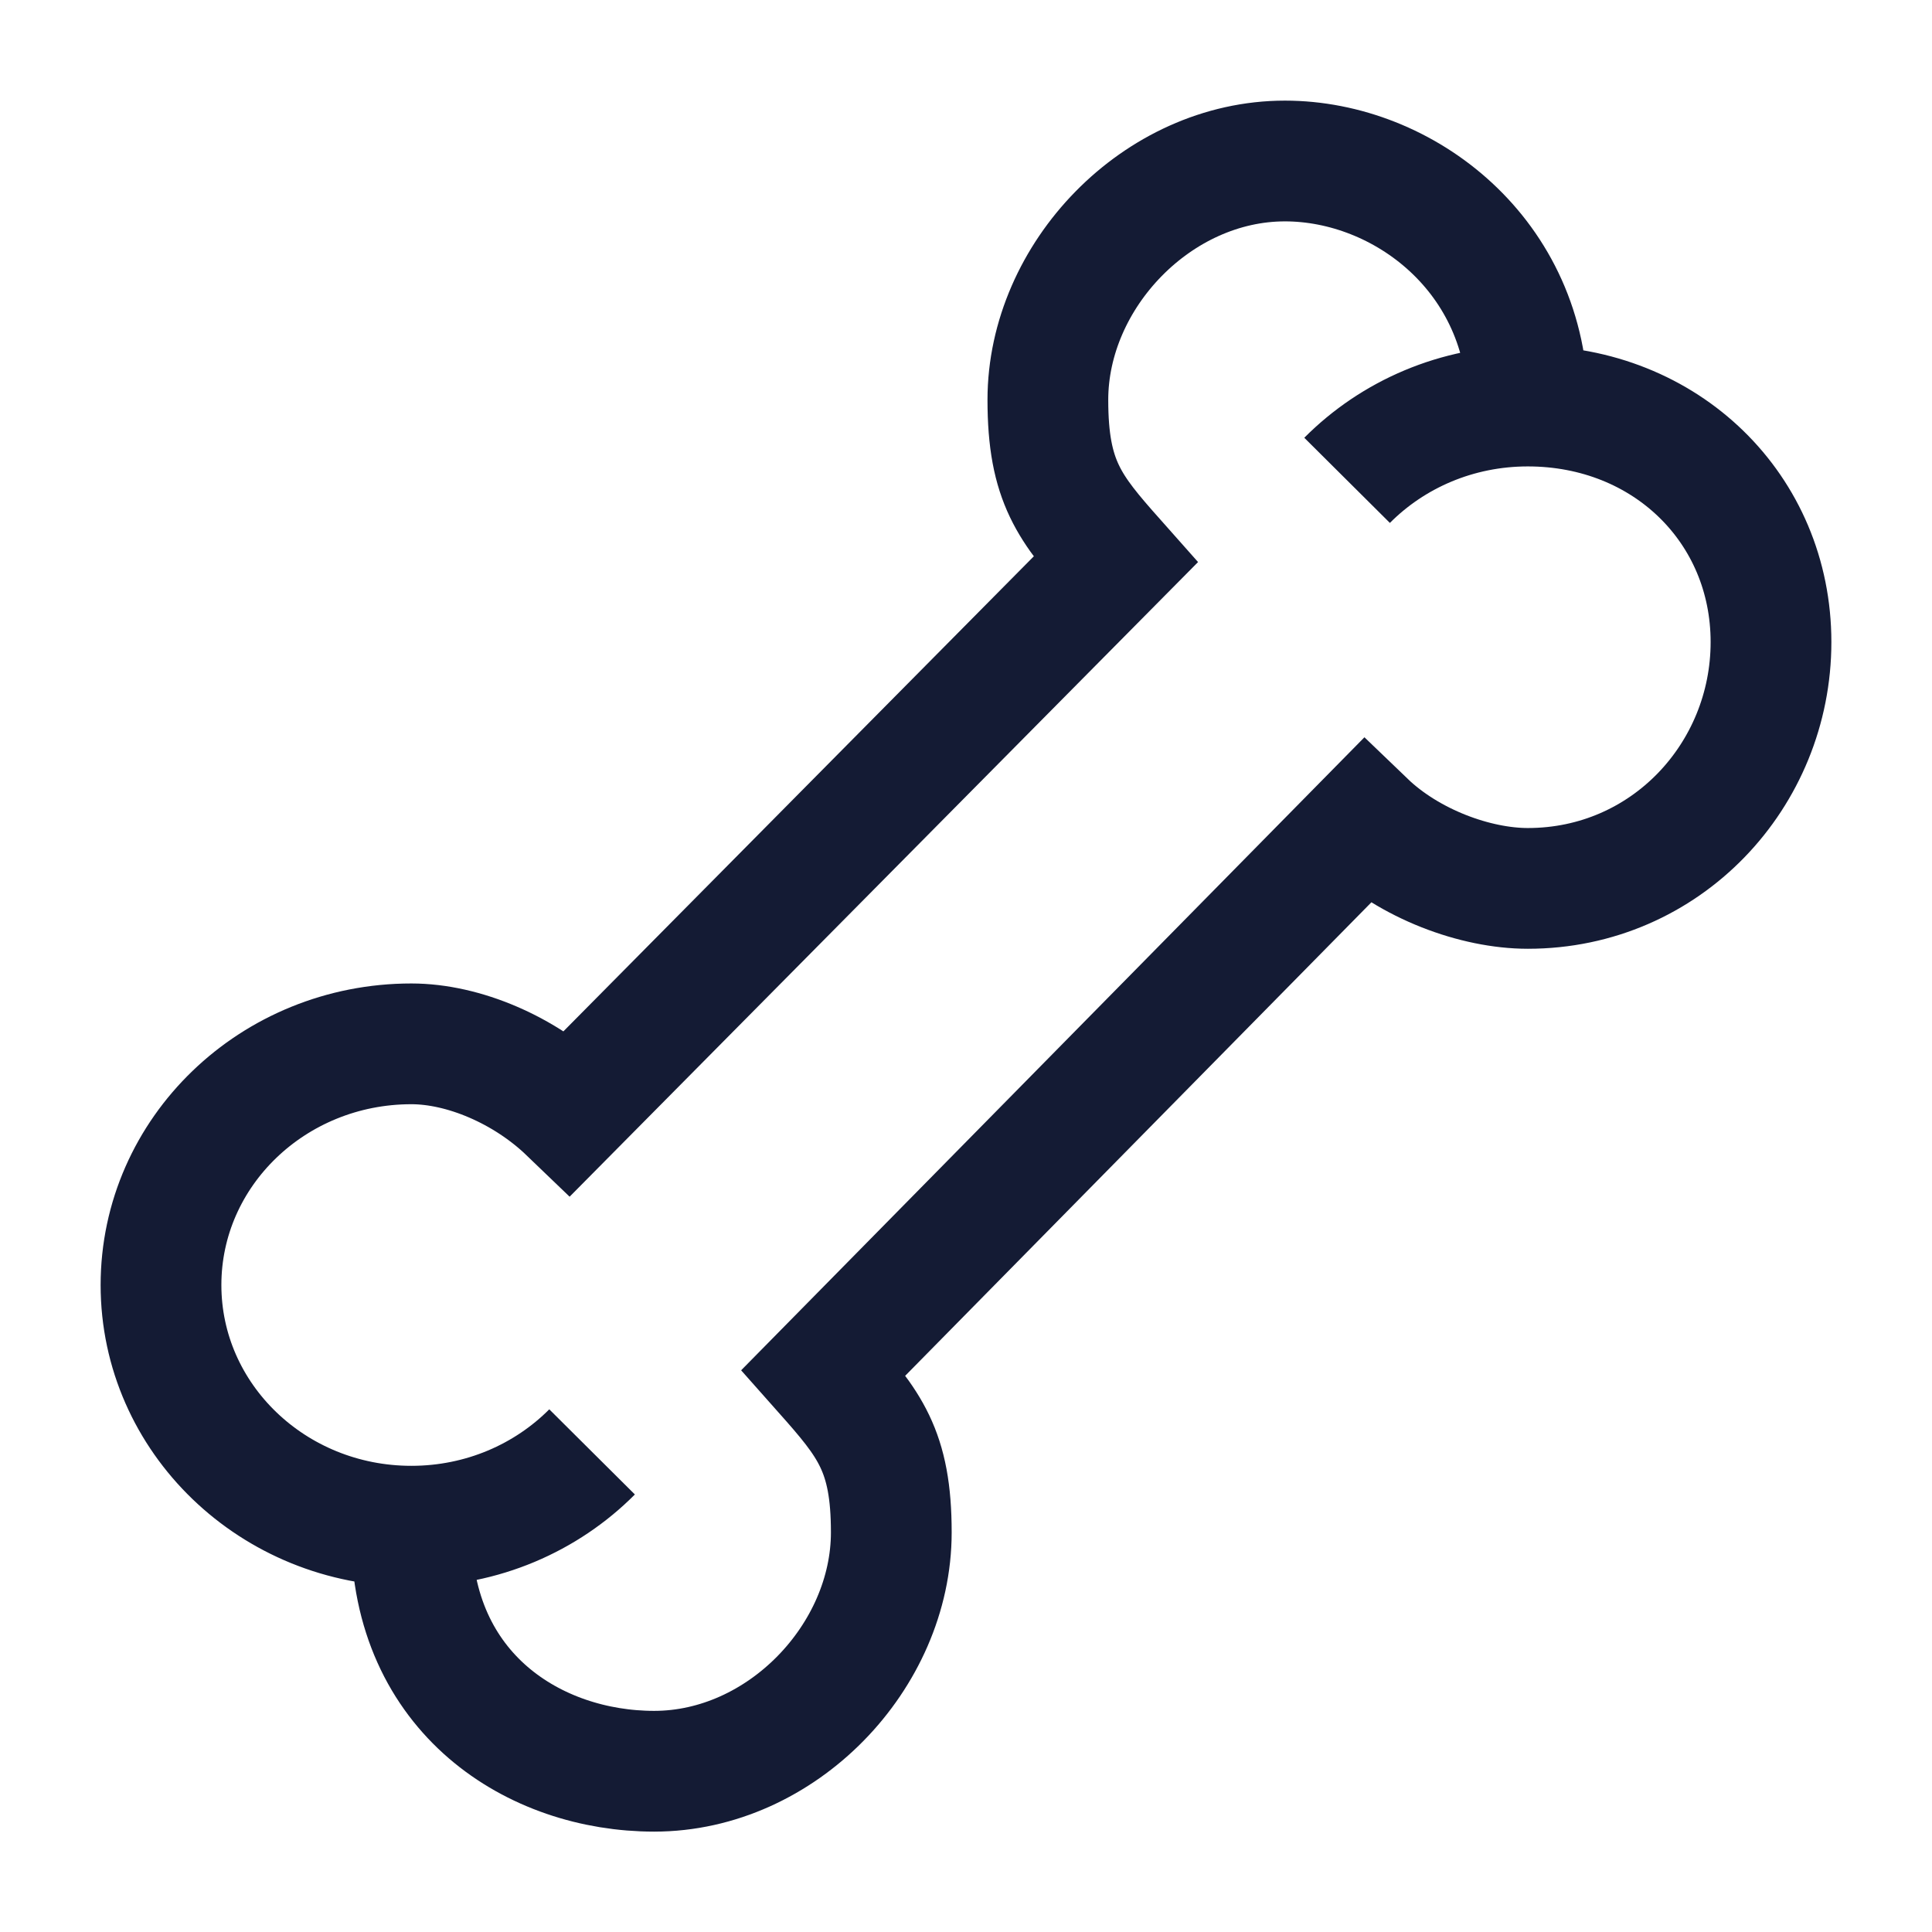 <svg width="24" height="24" viewBox="0 0 24 24" fill="none" xmlns="http://www.w3.org/2000/svg">
<path d="M7.355 18.036C6.789 18.605 5.992 18.959 5.11 18.959C3.392 18.959 2 17.617 2 15.963C2 14.309 3.392 12.967 5.11 12.967C5.756 12.967 6.518 13.289 7.063 13.813L13.855 6.954C13.287 6.314 13.017 5.983 13.017 4.967C13.017 3.423 14.378 2 15.962 2C17.44 2 18.979 3.178 18.979 5.044M18.979 5.044C20.696 5.044 22 6.321 22 7.976C22 9.63 20.696 11.036 18.979 11.036C18.332 11.036 17.509 10.737 16.964 10.213L10.233 17.049C10.801 17.689 11.072 18.02 11.072 19.036C11.072 20.58 9.711 22.003 8.126 22.003C6.648 22.003 5.11 21.046 5.11 19.036M18.979 5.044C18.096 5.044 17.3 5.398 16.734 5.967" stroke="#141B34" stroke-width="1.5"/>
</svg>
